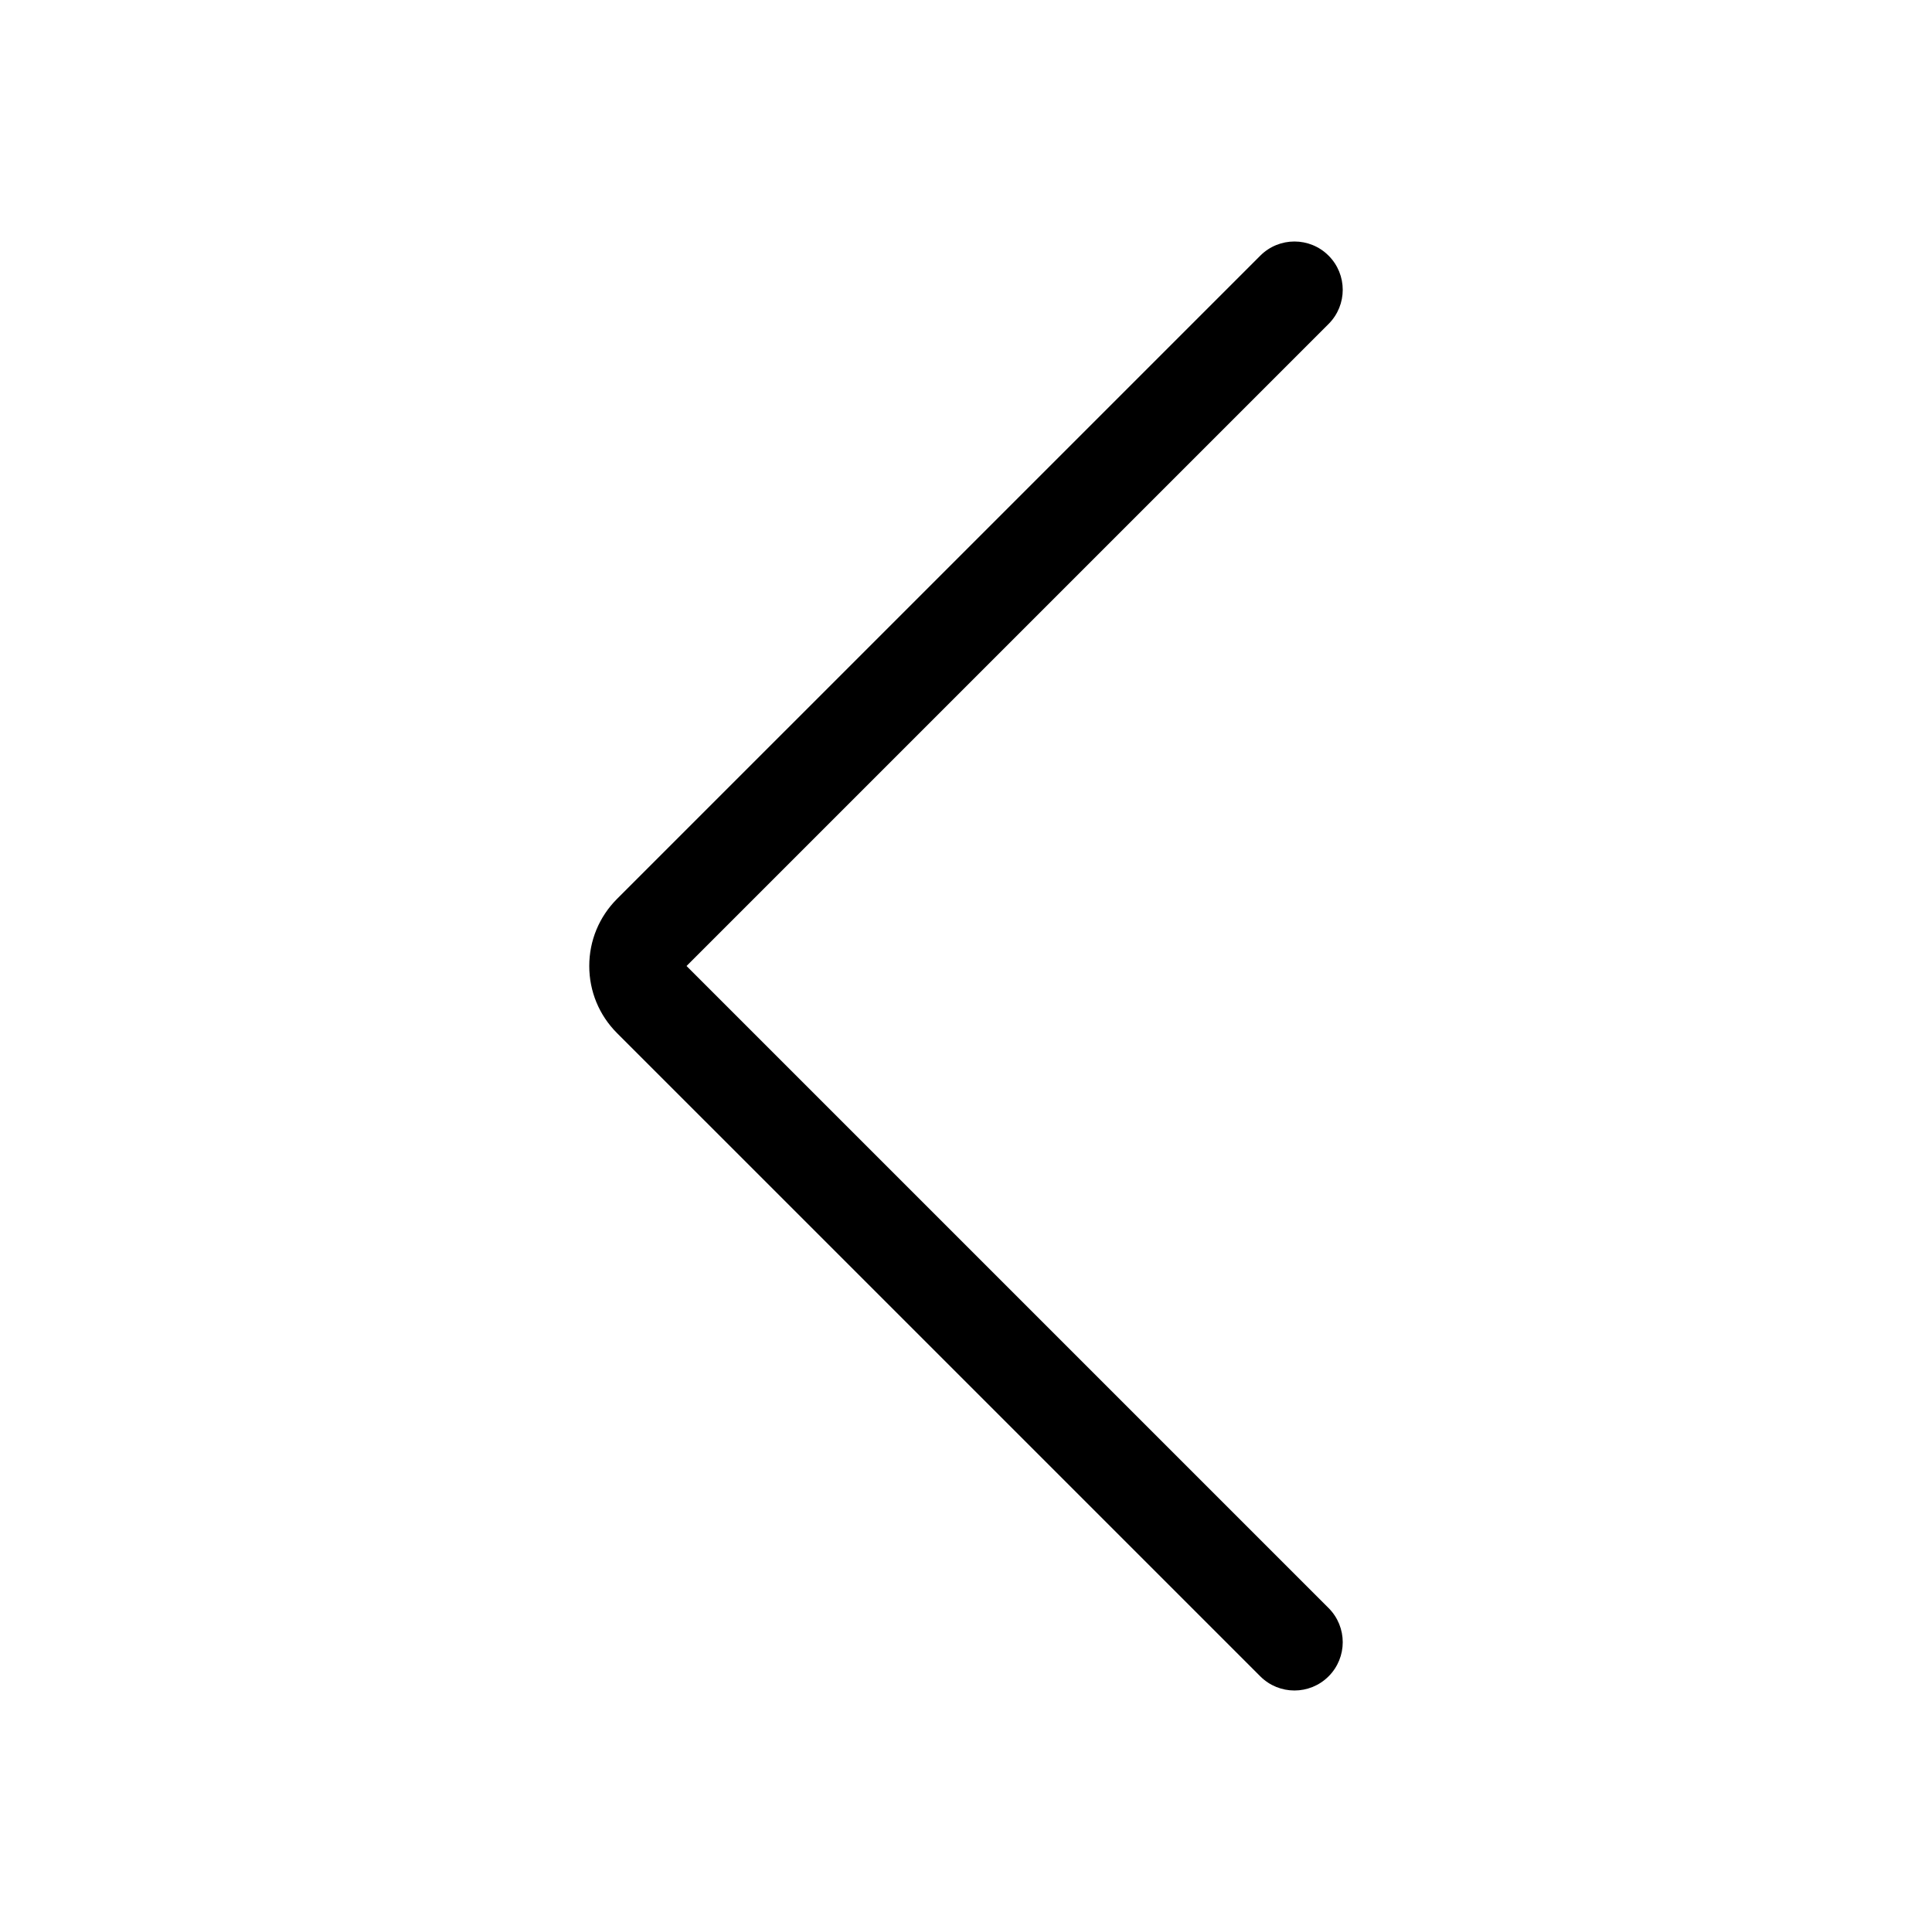 <?xml version="1.0" encoding="UTF-8"?>
<svg id="Layer_2" data-name="Layer 2" xmlns="http://www.w3.org/2000/svg" viewBox="0 0 800 800">
  <defs>
    <style>
      .cls-1, .cls-2 {
        stroke-width: 0px;
      }

      .cls-2 {
        fill: none;
      }
    </style>
  </defs>
  <g id="_왼쪽" data-name="왼쪽">
    <g>
      <rect class="cls-2" width="800" height="800" transform="translate(800 800) rotate(180)"/>
      <path class="cls-1" d="M536,100c5.12,0,10.24,1.95,14.14,5.86,7.81,7.81,7.81,20.47,0,28.28l-265.86,265.86,265.86,265.86c7.81,7.81,7.81,20.47,0,28.28-7.81,7.81-20.47,7.81-28.28,0L255.51,427.8c-7.42-7.42-11.51-17.3-11.51-27.8s4.09-20.37,11.51-27.8L521.86,105.86c3.91-3.91,9.02-5.86,14.14-5.86Z"/>
    </g>
  </g>
</svg>